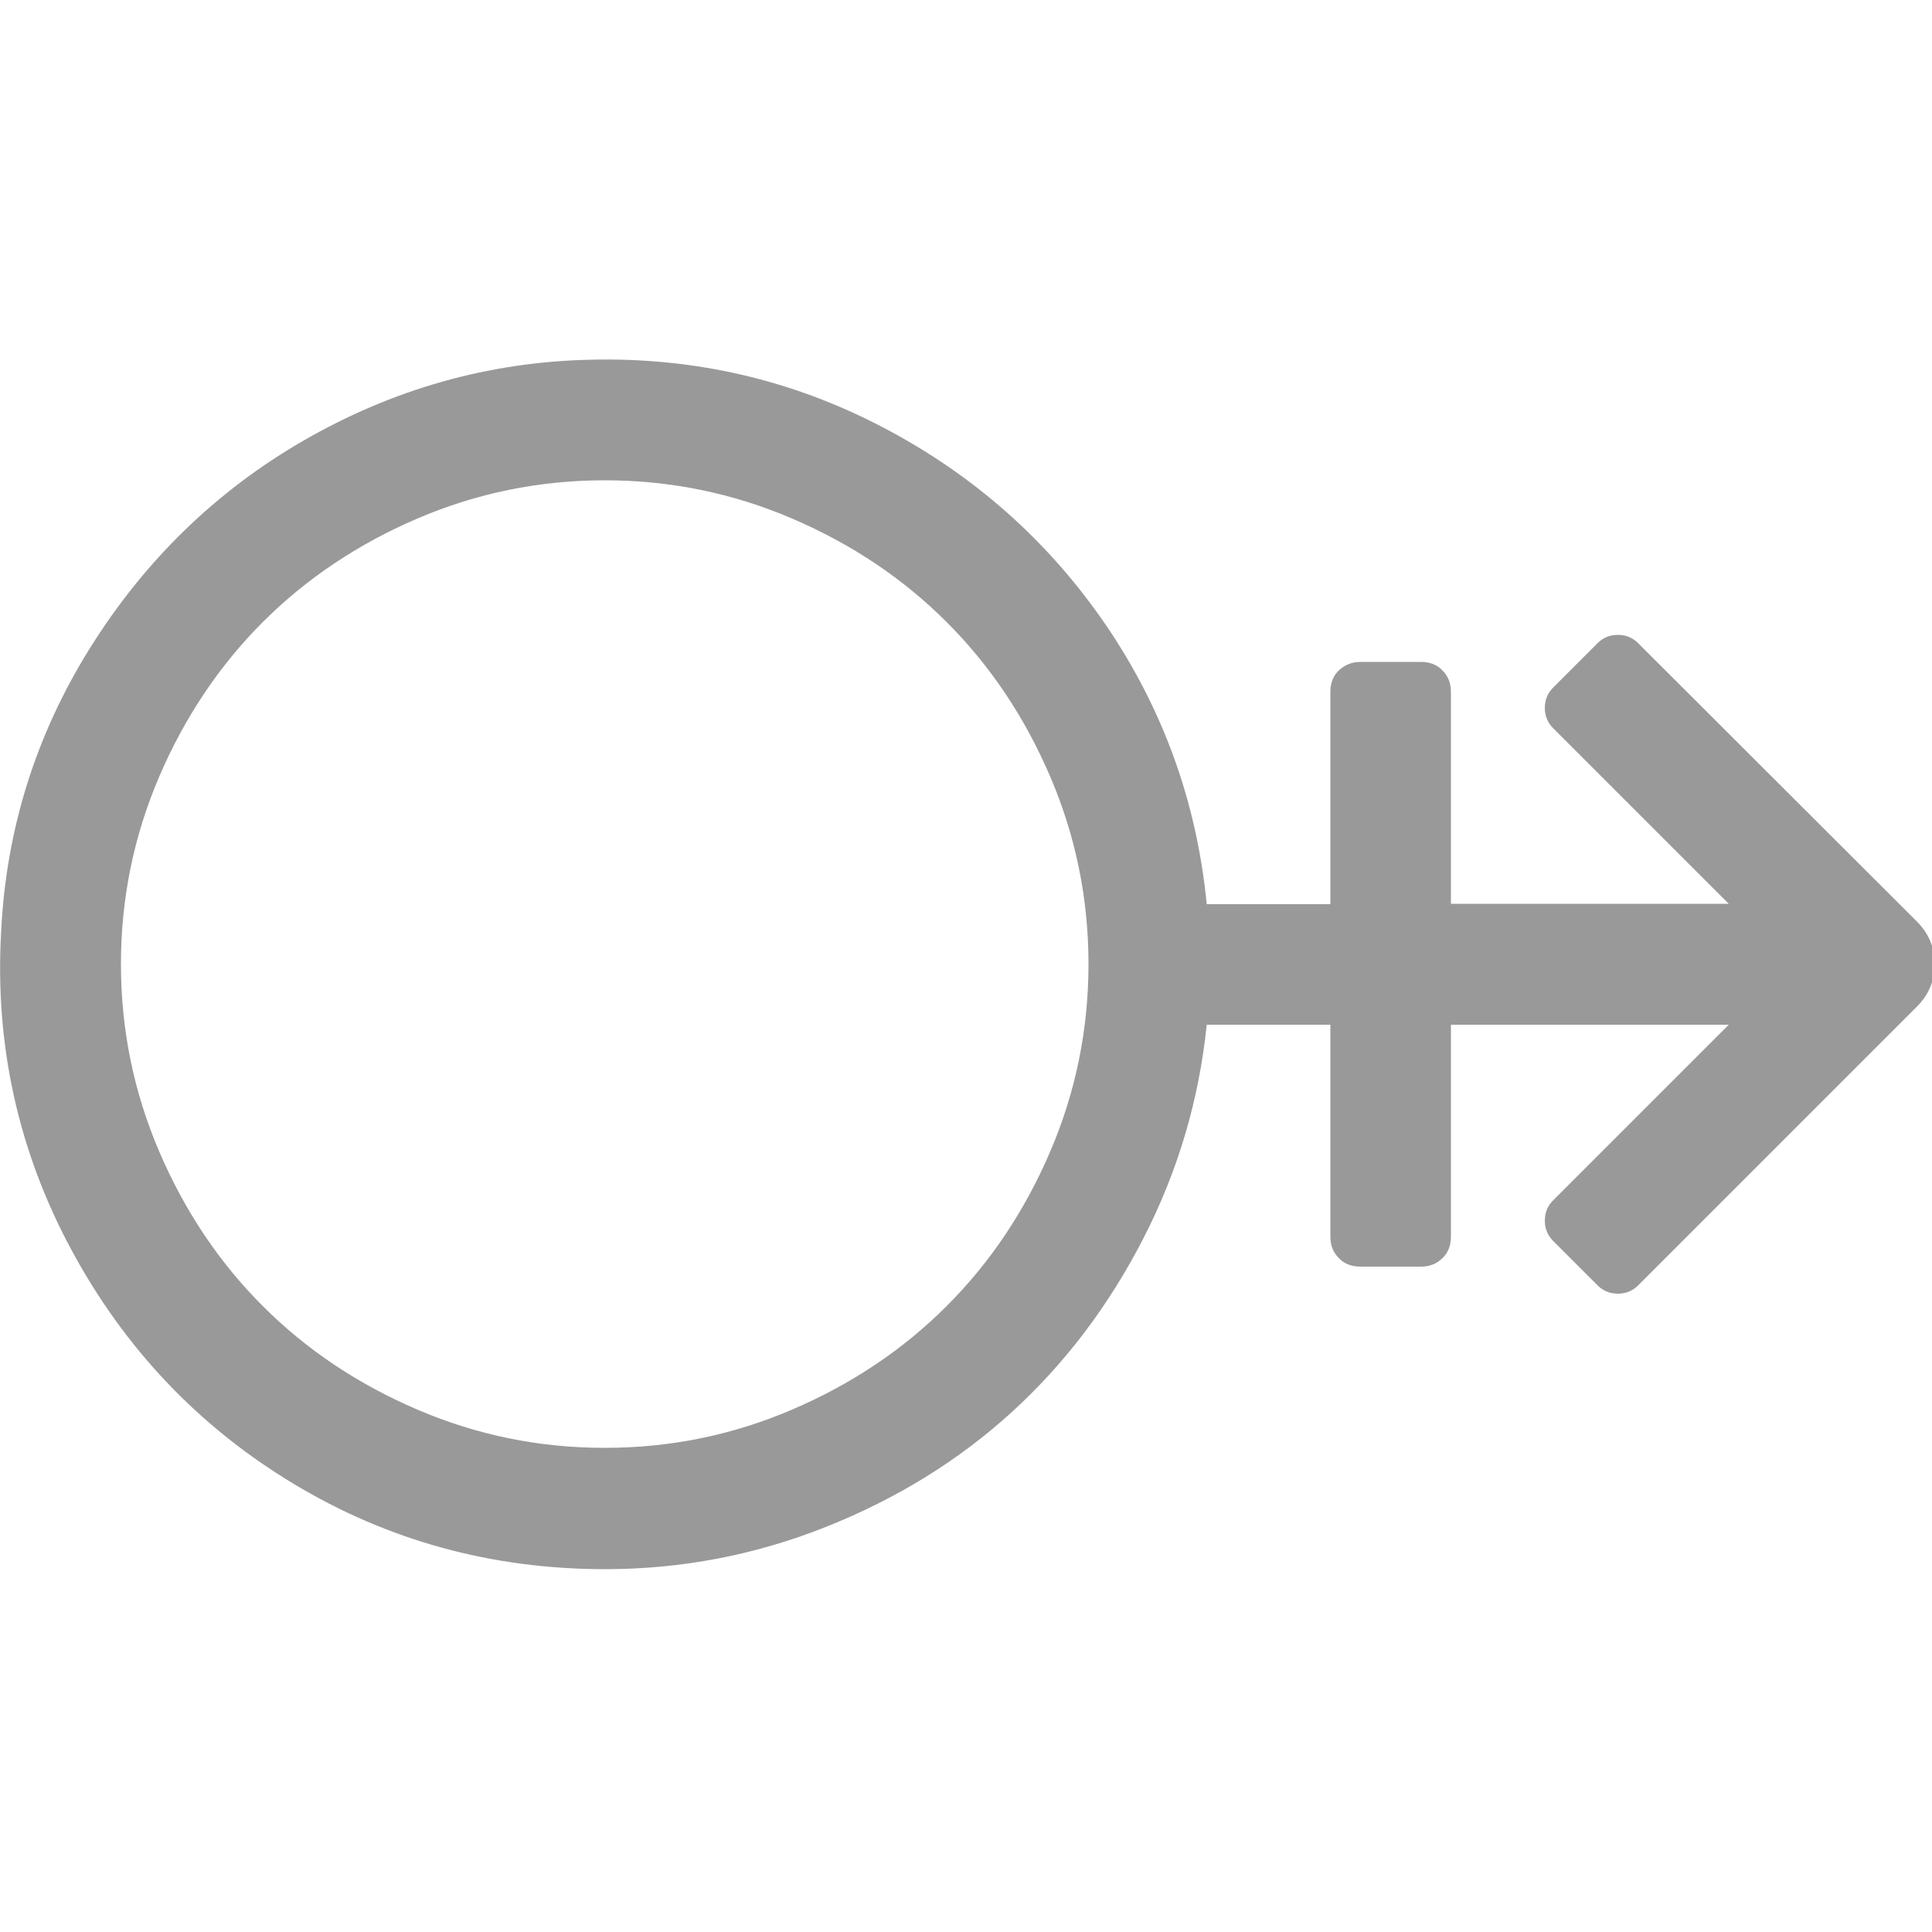 <?xml version="1.0" encoding="utf-8"?>
<!-- Generator: Adobe Illustrator 18.0.0, SVG Export Plug-In . SVG Version: 6.00 Build 0)  -->
<!DOCTYPE svg PUBLIC "-//W3C//DTD SVG 1.1//EN" "http://www.w3.org/Graphics/SVG/1.1/DTD/svg11.dtd">
<svg version="1.1" id="图层_1" xmlns="http://www.w3.org/2000/svg" xmlns:xlink="http://www.w3.org/1999/xlink" x="0px" y="0px"
	 viewBox="0 0 500 500" enable-background="new 0 0 500 500" xml:space="preserve">
<path fill="#999999" d="M496.1,238.5c3.1,3.1,4.6,6.8,4.6,11s-1.5,7.9-4.6,11l-71.9,71.9c-1.5,1.6-3.3,2.4-5.5,2.4s-4-0.8-5.5-2.4
	l-11-11c-1.6-1.5-2.4-3.3-2.4-5.5s0.8-4,2.4-5.5l45.2-45.2h-71.9V320c0,2.3-0.7,4.2-2.2,5.6c-1.5,1.5-3.3,2.2-5.6,2.2h-15.6
	c-2.3,0-4.2-0.7-5.6-2.2c-1.5-1.5-2.2-3.3-2.2-5.6v-54.8h-32c-2,19.4-7.4,37.8-16.4,55.3s-20.3,32.4-34,44.9
	c-13.7,12.5-29.7,22.4-48,29.7c-18.3,7.3-37.4,11-57.3,11c-29.3,0-56.3-7.4-80.8-22.2s-43.6-35-57.3-60.4s-19.9-53-18.2-82.5
	c1.3-26.4,9-50.9,23-73.3s32.4-40.5,55.3-53.7s47.6-20.3,74-20.9c27.1-0.7,52.4,5.2,75.9,17.5s42.7,29.3,57.6,51
	c14.8,21.7,23.6,45.8,26.2,72.4h32v-54.9c0-2.3,0.7-4.2,2.2-5.6s3.3-2.2,5.6-2.2h15.6c2.3,0,4.2,0.7,5.6,2.2
	c1.5,1.5,2.2,3.3,2.2,5.6v54.8h71.9l-45.2-45.2c-1.6-1.5-2.4-3.3-2.4-5.5s0.8-4,2.4-5.5l11-11c1.5-1.6,3.3-2.4,5.5-2.4
	s4,0.8,5.5,2.4L496.1,238.5z M156.5,374.7c17,0,33.1-3.3,48.5-9.9s28.7-15.5,40-26.8c11.3-11.3,20.2-24.6,26.8-40
	c6.6-15.4,9.9-31.6,9.9-48.5s-3.3-33.1-9.9-48.5s-15.5-28.7-26.8-40s-24.6-20.2-40-26.8c-15.4-6.6-31.6-9.9-48.5-9.9
	s-33.1,3.3-48.5,9.9c-15.4,6.6-28.8,15.6-40,26.8s-20.2,24.6-26.8,40s-9.9,31.6-9.9,48.5s3.3,33.1,9.9,48.5s15.5,28.7,26.8,40
	s24.6,20.2,40,26.8C123.4,371.4,139.5,374.7,156.5,374.7z"/>
</svg>
